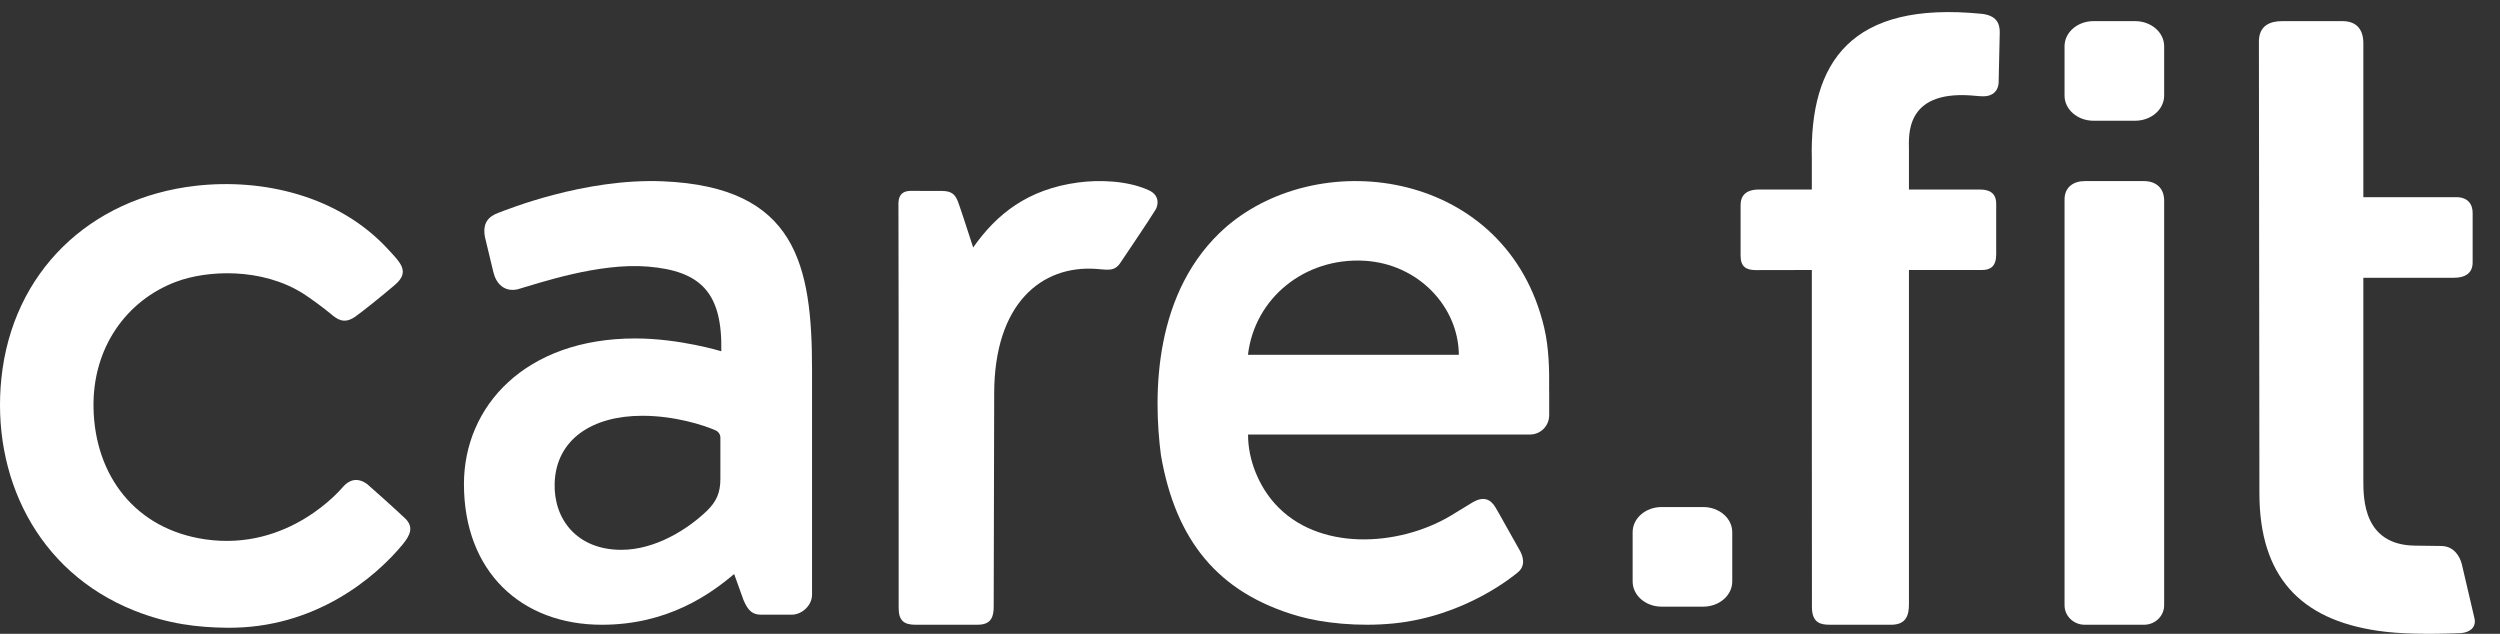 <?xml version="1.0" encoding="UTF-8"?>
<svg width="71px" height="18px" viewBox="0 0 71 18" version="1.1" xmlns="http://www.w3.org/2000/svg" xmlns:xlink="http://www.w3.org/1999/xlink">
    <rect x="0" y="0" width="71" height="18" fill="#333333" stroke="none"/>
    <!-- Generator: Sketch 50.2 (55047) - http://www.bohemiancoding.com/sketch -->
    <title>Care</title>
    <desc>Created with Sketch.</desc>
    <defs></defs>
    <g id="Page-1" stroke="none" stroke-width="1" fill="none" fill-rule="evenodd">
        <g id="Home-Page" transform="translate(-925, -32)" fill="#FFFFFF">
            <g id="Group-37" transform="translate(48, 13)">
                <g id="Group" transform="translate(475, 19)">
                    <g id="Care" transform="translate(402, 0)">
                        <path d="M17.645,15.615 C18.611,15.615 19.527,15.034 20.072,14.512 C20.359,14.236 20.459,13.977 20.459,13.597 L20.459,12.429 C20.459,12.339 20.405,12.258 20.322,12.222 C19.987,12.074 19.166,11.808 18.24,11.808 C16.82,11.808 15.793,12.477 15.752,13.721 C15.719,14.741 16.383,15.615 17.645,15.615 M18.04,9.612 C19.302,9.612 20.485,9.976 20.485,9.976 C20.518,8.314 19.907,7.696 18.401,7.571 C17.012,7.456 15.325,8.036 14.694,8.218 C14.326,8.295 14.09,8.062 14.011,7.725 L13.774,6.739 C13.695,6.324 13.879,6.142 14.168,6.039 C14.379,5.961 16.589,5.057 18.822,5.149 C22.614,5.305 23.062,7.521 23.062,10.505 L23.062,16.886 C23.062,17.198 22.773,17.457 22.483,17.457 L21.615,17.457 C21.379,17.457 21.247,17.353 21.116,17.042 L20.85,16.302 C20.169,16.878 18.96,17.743 17.093,17.743 C14.806,17.743 13.176,16.238 13.176,13.747 C13.176,11.542 14.911,9.612 18.04,9.612" id="Fill-14"></path>
                        <path d="M10.432,13.752 C10.155,13.545 9.914,13.629 9.745,13.823 C9.695,13.88 8.215,15.665 5.826,15.317 C3.83,15.025 2.694,13.497 2.656,11.586 C2.622,9.874 3.593,8.531 5.001,8.002 C5.875,7.673 7.427,7.589 8.616,8.341 C8.793,8.453 9.214,8.762 9.383,8.905 C9.564,9.058 9.759,9.216 10.073,9.004 C10.257,8.88 10.846,8.406 11.215,8.091 C11.653,7.717 11.373,7.461 11.027,7.086 C9.621,5.55 7.45,5.06 5.556,5.277 C2.544,5.623 0.355,7.728 0.04,10.738 C-0.248,13.493 1.023,16.226 3.81,17.339 C4.782,17.728 5.633,17.819 6.445,17.828 C8.953,17.856 10.664,16.393 11.43,15.469 C11.665,15.185 11.743,14.968 11.52,14.736 C11.316,14.539 10.49,13.796 10.432,13.752" id="Fill-2"></path>
                        <path d="M32.62,5.4 C31.994,5.118 31.187,5.107 30.615,5.183 C29.189,5.375 28.303,6.079 27.638,7.029 C27.505,6.609 27.234,5.79 27.202,5.715 C27.121,5.522 27.029,5.423 26.746,5.423 C26.726,5.423 25.912,5.421 25.863,5.421 C25.475,5.421 25.516,5.766 25.516,5.888 C25.516,6.807 25.521,8.127 25.521,9.046 C25.521,11.676 25.519,14.639 25.522,17.269 C25.522,17.63 25.677,17.743 26.005,17.743 C26.343,17.743 27.549,17.742 27.769,17.742 C28.16,17.742 28.221,17.501 28.221,17.229 C28.221,16.409 28.235,11.639 28.235,11.182 C28.235,8.613 29.585,7.532 31.122,7.636 C31.453,7.659 31.654,7.722 31.825,7.454 C31.861,7.398 32.665,6.213 32.818,5.954 C32.868,5.88 32.98,5.561 32.62,5.4" id="Fill-3"></path>
                        <path d="M35.442,10.076 C35.632,8.467 37.051,7.312 38.745,7.405 C40.268,7.49 41.42,8.698 41.431,10.076 L35.442,10.076 Z M43.855,9.306 C42.807,4.859 37.556,4.094 34.825,6.442 C32.748,8.256 32.749,11.218 32.97,12.923 C33.385,15.335 34.585,16.84 36.866,17.496 C37.554,17.693 38.575,17.806 39.583,17.705 C41.636,17.498 43.02,16.325 43.104,16.257 C43.323,16.078 43.28,15.82 43.135,15.586 C43.069,15.478 42.561,14.554 42.47,14.407 C42.331,14.179 42.137,14.078 41.807,14.276 C41.683,14.35 41.355,14.555 41.175,14.661 C39.705,15.525 37.427,15.665 36.206,14.304 C35.763,13.81 35.442,13.078 35.445,12.34 L43.455,12.34 C43.755,12.34 43.997,12.094 43.997,11.79 L43.997,11.108 L43.995,11.103 C44.003,10.501 43.991,9.884 43.855,9.306 L43.855,9.306 Z" id="Fill-4"></path>
                        <path d="M56.265,0.391 C52.587,0.029 51.387,1.74 51.456,4.527 L51.456,5.383 C51.431,5.383 50.026,5.382 49.96,5.382 C49.577,5.382 49.433,5.561 49.433,5.826 L49.433,7.263 C49.433,7.574 49.59,7.671 49.869,7.671 C50.019,7.671 51.456,7.668 51.456,7.668 L51.456,11.622 C51.456,13.375 51.459,16.88 51.459,17.241 C51.459,17.693 51.709,17.742 51.958,17.742 C52.318,17.742 53.345,17.743 53.705,17.743 C54.147,17.743 54.214,17.459 54.214,17.157 L54.214,7.668 L56.293,7.668 C56.532,7.668 56.692,7.561 56.692,7.225 L56.692,5.787 C56.692,5.47 56.484,5.383 56.234,5.383 L54.214,5.383 L54.214,4.261 C54.214,3.87 54.084,2.588 55.955,2.709 C56.09,2.718 56.209,2.735 56.335,2.735 C56.582,2.735 56.766,2.588 56.762,2.306 L56.793,0.916 C56.793,0.669 56.705,0.434 56.265,0.391" id="Fill-5"></path>
                        <path d="M64.153,1.179 C64.153,0.727 64.474,0.6 64.803,0.601 C65.181,0.602 66.146,0.6 66.524,0.6 C67.047,0.6 67.119,0.997 67.119,1.217 L67.119,5.6 L69.76,5.6 C70.08,5.599 70.223,5.793 70.223,6.043 L70.223,7.451 C70.223,7.769 70,7.889 69.686,7.889 L67.119,7.889 L67.119,13.639 C67.119,14.168 67.122,15.481 68.59,15.496 C68.733,15.498 69.149,15.503 69.334,15.506 C69.709,15.512 69.861,15.822 69.913,16.011 L70.281,17.587 C70.32,17.846 70.108,17.967 69.885,17.98 C69.884,17.98 69.883,17.98 69.882,17.981 C68.936,18.017 68.167,18.007 67.529,17.914 C65.32,17.592 64.167,16.362 64.167,14.004 C64.167,14.004 64.153,1.541 64.153,1.179" id="Fill-6"></path>
                        <path d="M60.889,5.143 L59.207,5.143 C58.89,5.143 58.633,5.312 58.633,5.665 L58.633,17.189 C58.633,17.495 58.89,17.743 59.207,17.743 L60.889,17.743 C61.206,17.743 61.462,17.495 61.462,17.189 L61.462,5.697 C61.462,5.321 61.206,5.143 60.889,5.143" id="Fill-7"></path>
                        <path d="M59.457,3.429 L60.637,3.429 C61.092,3.429 61.462,3.109 61.462,2.715 L61.462,1.313 C61.462,0.919 61.092,0.6 60.637,0.6 L59.457,0.6 C59.001,0.6 58.633,0.919 58.633,1.313 L58.633,2.715 C58.633,3.109 59.001,3.429 59.457,3.429" id="Fill-8"></path>
                        <path d="M47.191,17.229 L48.371,17.229 C48.826,17.229 49.196,16.909 49.196,16.515 L49.196,15.113 C49.196,14.719 48.826,14.4 48.371,14.4 L47.191,14.4 C46.735,14.4 46.367,14.719 46.367,15.113 L46.367,16.515 C46.367,16.909 46.735,17.229 47.191,17.229" id="Fill-9"></path>
                    </g>
                </g>
            </g>
        </g>
    </g>
</svg>